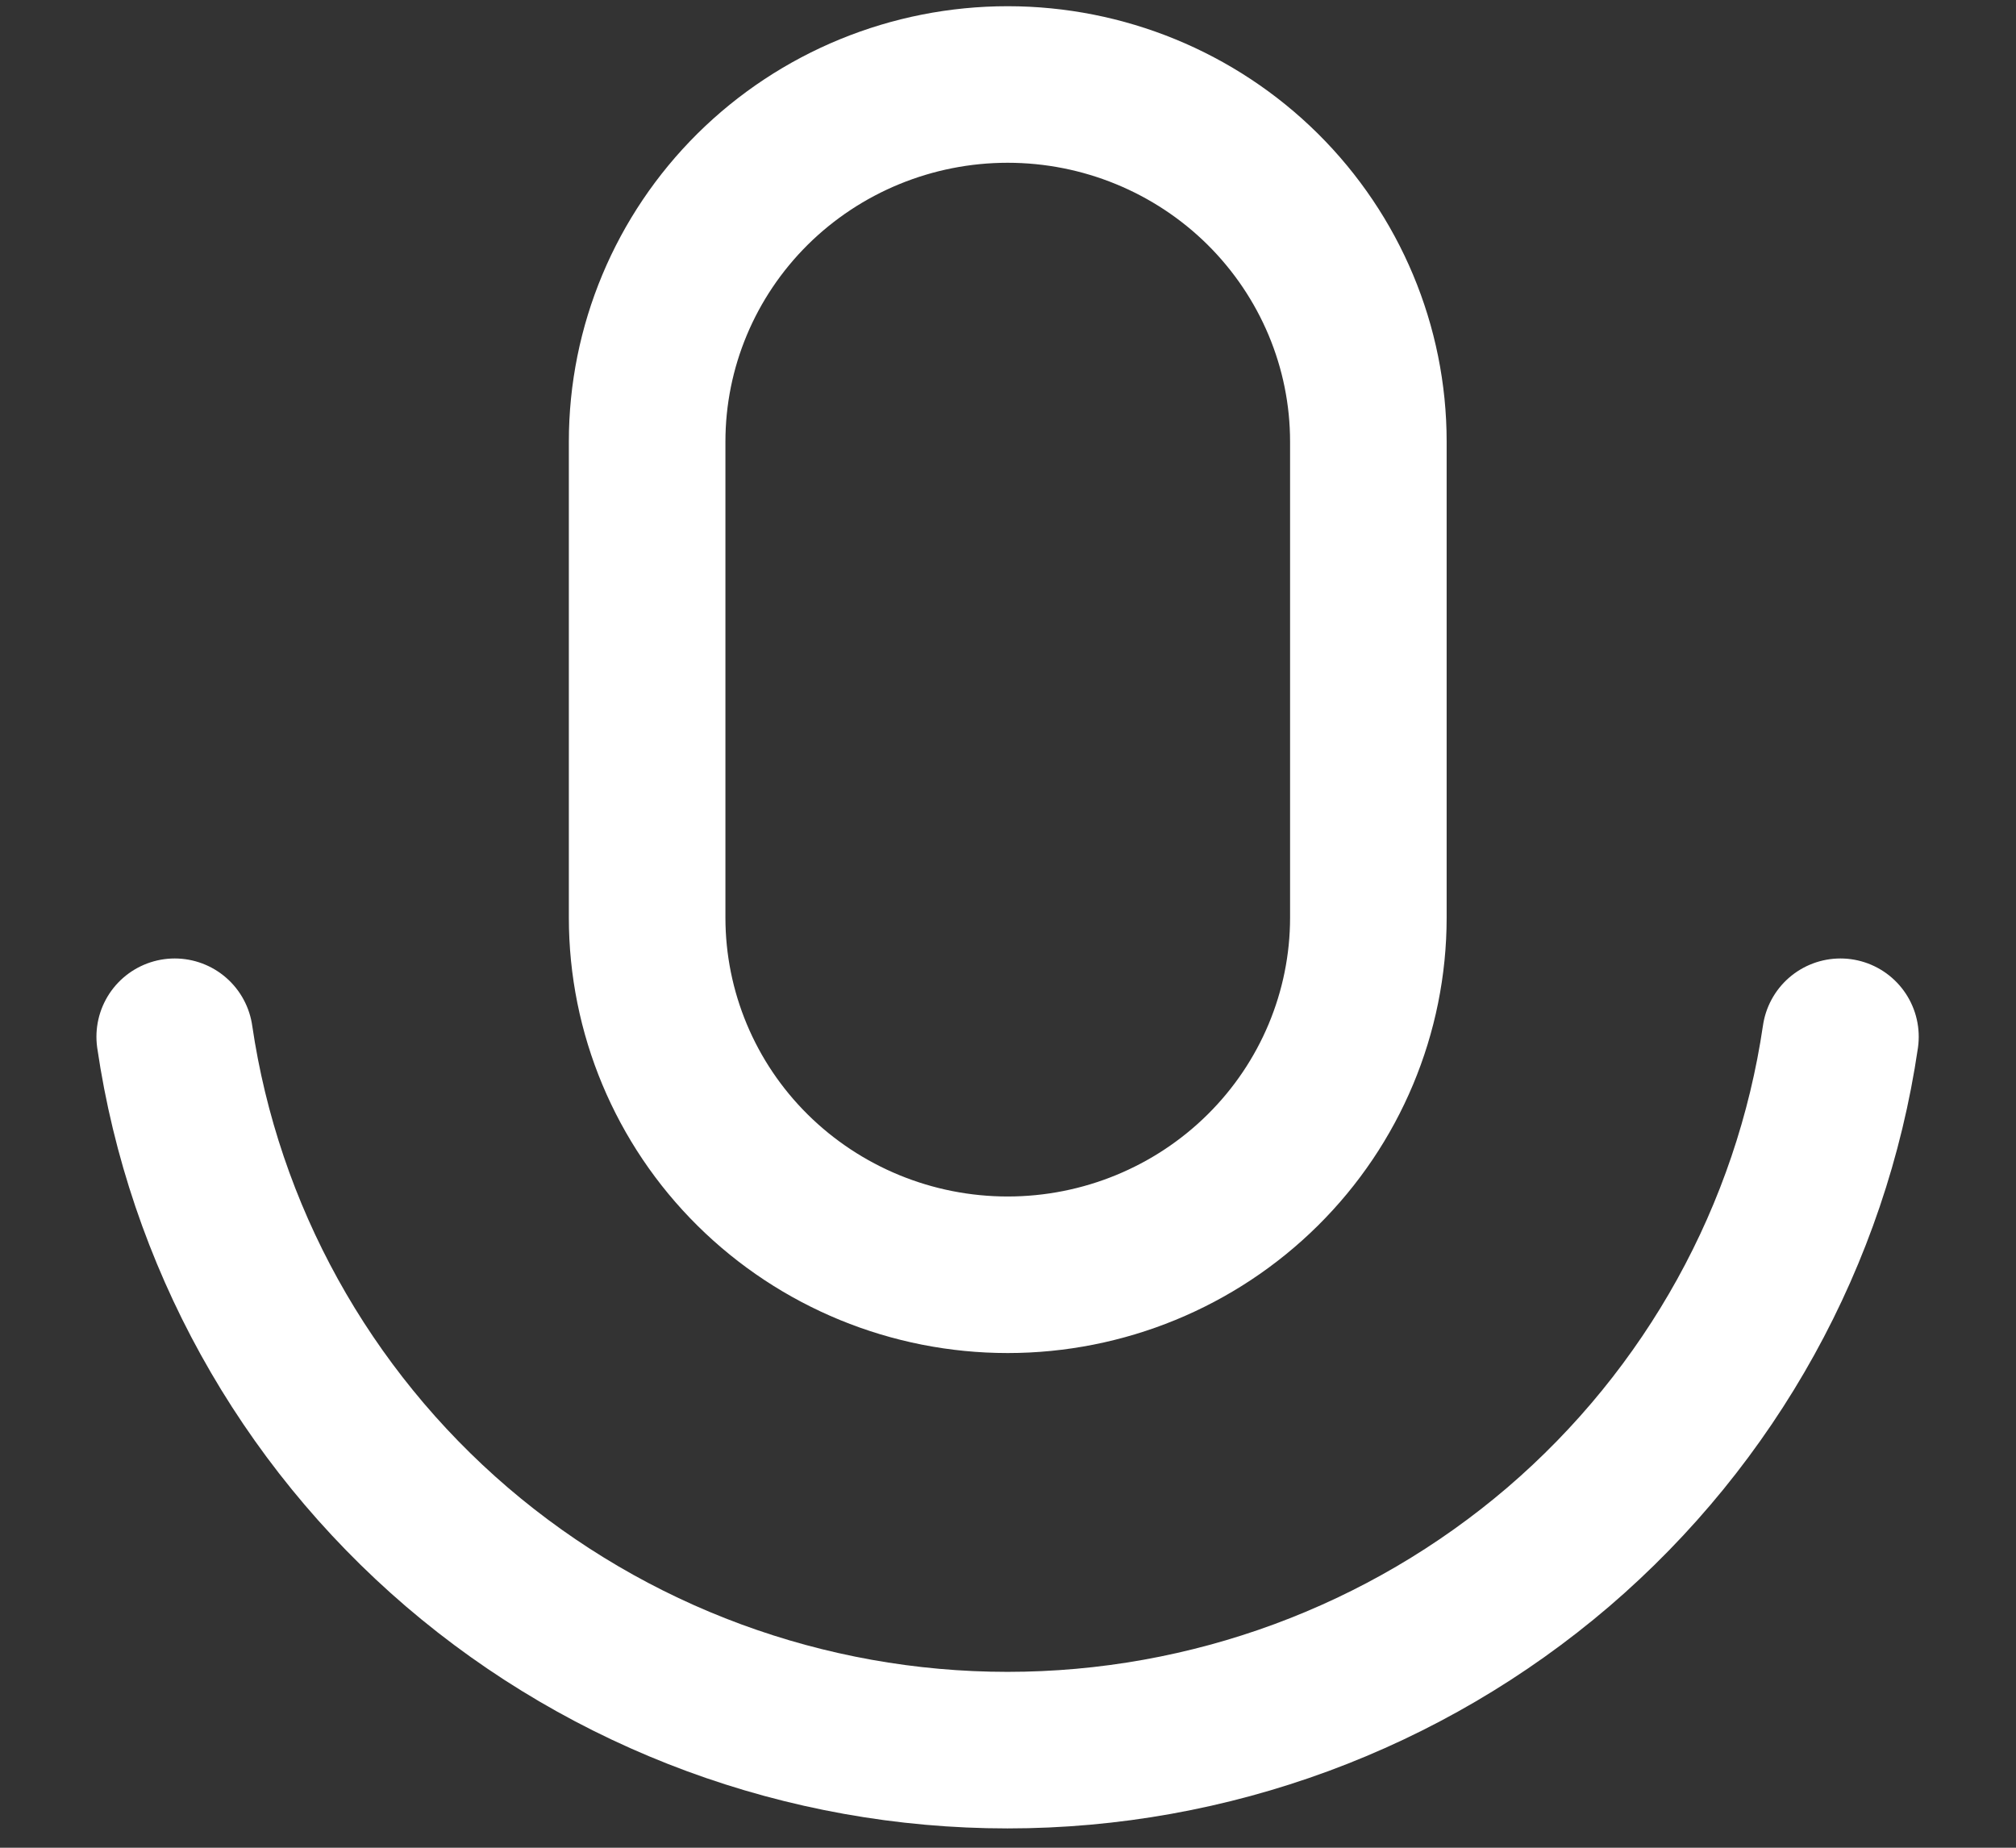 <svg width="12" height="11" viewBox="0 0 12 11" fill="none" xmlns="http://www.w3.org/2000/svg">
<rect x="0" y="0" width="12" height="11" fill="#333333" stroke="none"/>
<path d="M1.04 6.172C1.213 7.351 1.81 8.43 2.72 9.21C3.63 9.989 4.794 10.419 5.997 10.419C7.201 10.419 8.364 9.989 9.275 9.21C10.185 8.43 10.782 7.351 10.955 6.172M5.998 0.503C5.429 0.503 4.883 0.727 4.48 1.126C4.078 1.525 3.852 2.065 3.852 2.629V5.463C3.852 6.027 4.078 6.568 4.48 6.966C4.883 7.365 5.429 7.589 5.998 7.589C6.567 7.589 7.113 7.365 7.516 6.966C7.918 6.568 8.145 6.027 8.145 5.463V2.629C8.145 2.065 7.918 1.525 7.516 1.126C7.113 0.727 6.567 0.503 5.998 0.503Z" stroke="white" stroke-width="0.932" stroke-linecap="round" stroke-linejoin="round"/>
</svg>
